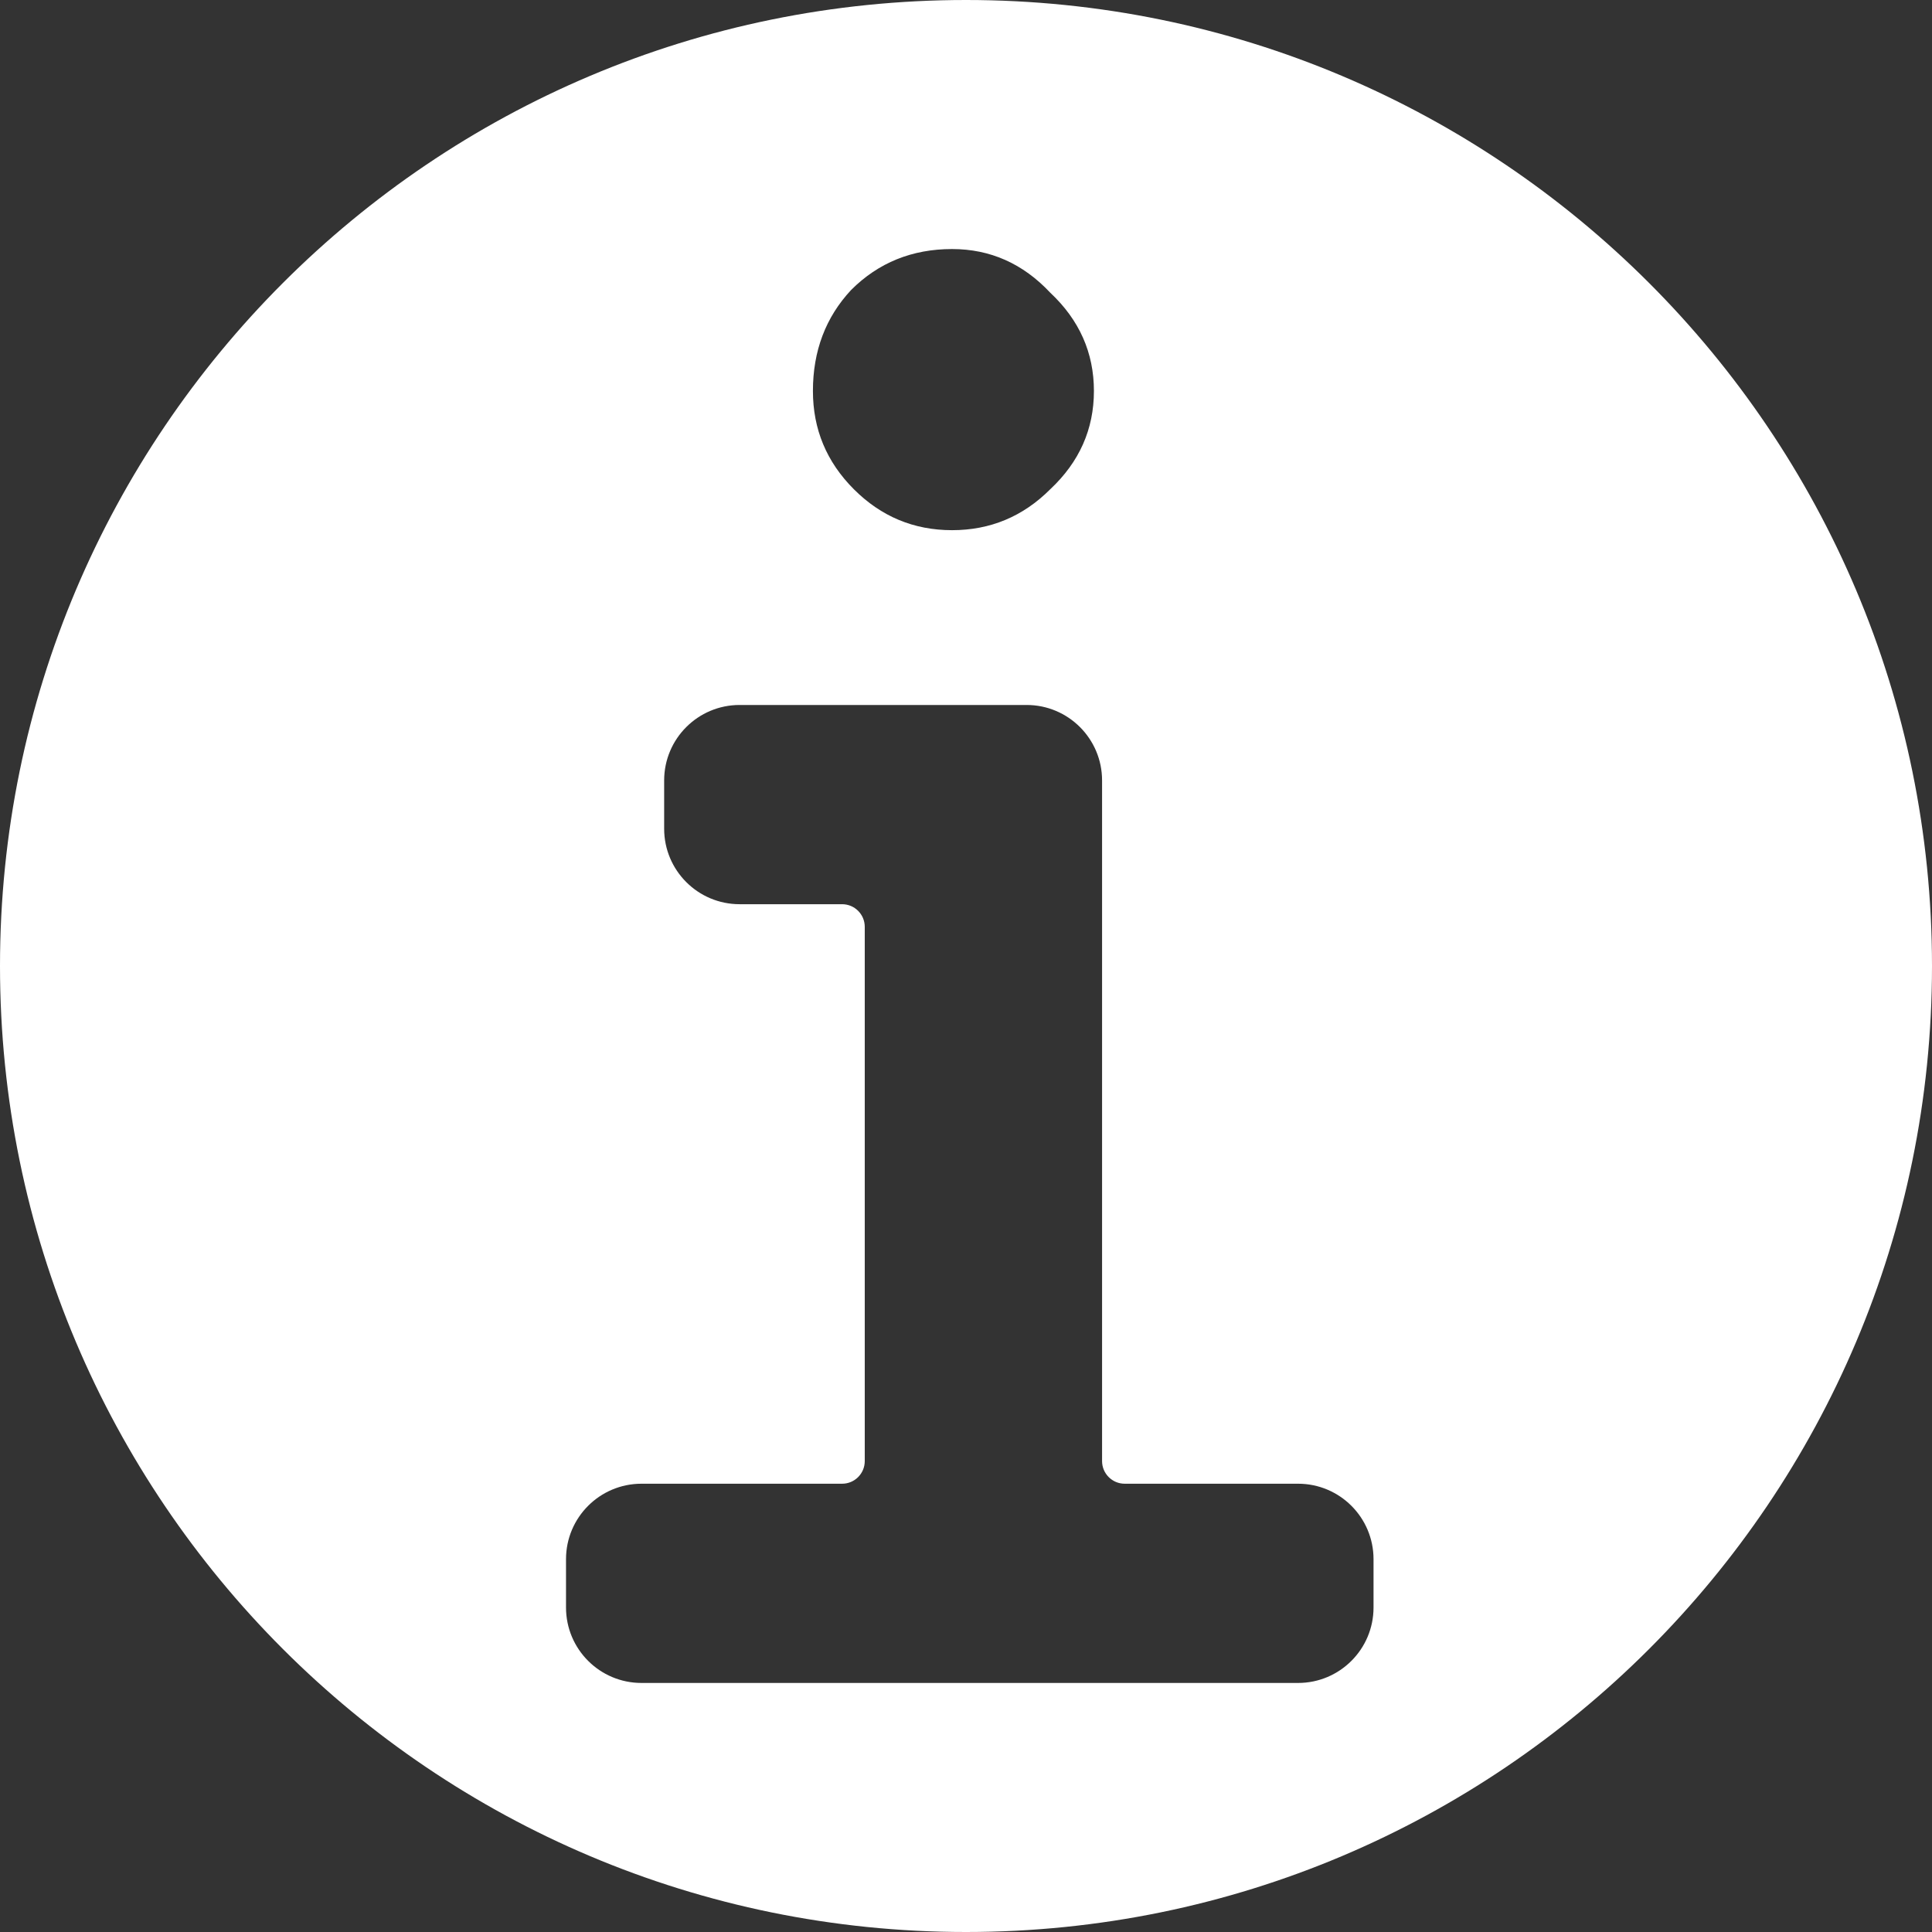 <svg width="256" height="256" viewBox="0 0 256 256" fill="none" xmlns="http://www.w3.org/2000/svg">
<rect x="0" y="0" width="256" height="256" fill="#333333" stroke="none"/>
<path d="M128 0C198.692 0 256 57.308 256 128C256 198.692 198.692 256 128 256C57.308 256 0 198.692 0 128C0 57.308 57.308 0 128 0ZM98.004 93.413C92.481 93.413 88.004 97.89 88.004 103.413V109.812C88.004 115.335 92.481 119.812 98.004 119.812H111.585C113.242 119.812 114.585 121.156 114.585 122.812V193.601C114.585 195.257 113.242 196.601 111.585 196.601H85C79.477 196.601 75 201.078 75 206.601V213C75 218.523 79.477 223 85 223H172C177.523 223 182 218.523 182 213V206.601C182 201.078 177.523 196.601 172 196.601H149.03C147.373 196.601 146.03 195.257 146.03 193.601V103.413C146.03 97.89 141.552 93.413 136.029 93.413H98.004ZM126.152 33C120.851 33 116.392 34.808 112.777 38.425C109.404 42.041 107.717 46.502 107.717 51.807C107.717 56.87 109.524 61.21 113.139 64.826C116.753 68.443 121.092 70.251 126.152 70.251C131.213 70.251 135.551 68.443 139.166 64.826C143.022 61.21 144.95 56.87 144.95 51.807C144.95 46.743 143.022 42.403 139.166 38.786C135.551 34.929 131.213 33 126.152 33Z" fill="white"/>
</svg>

